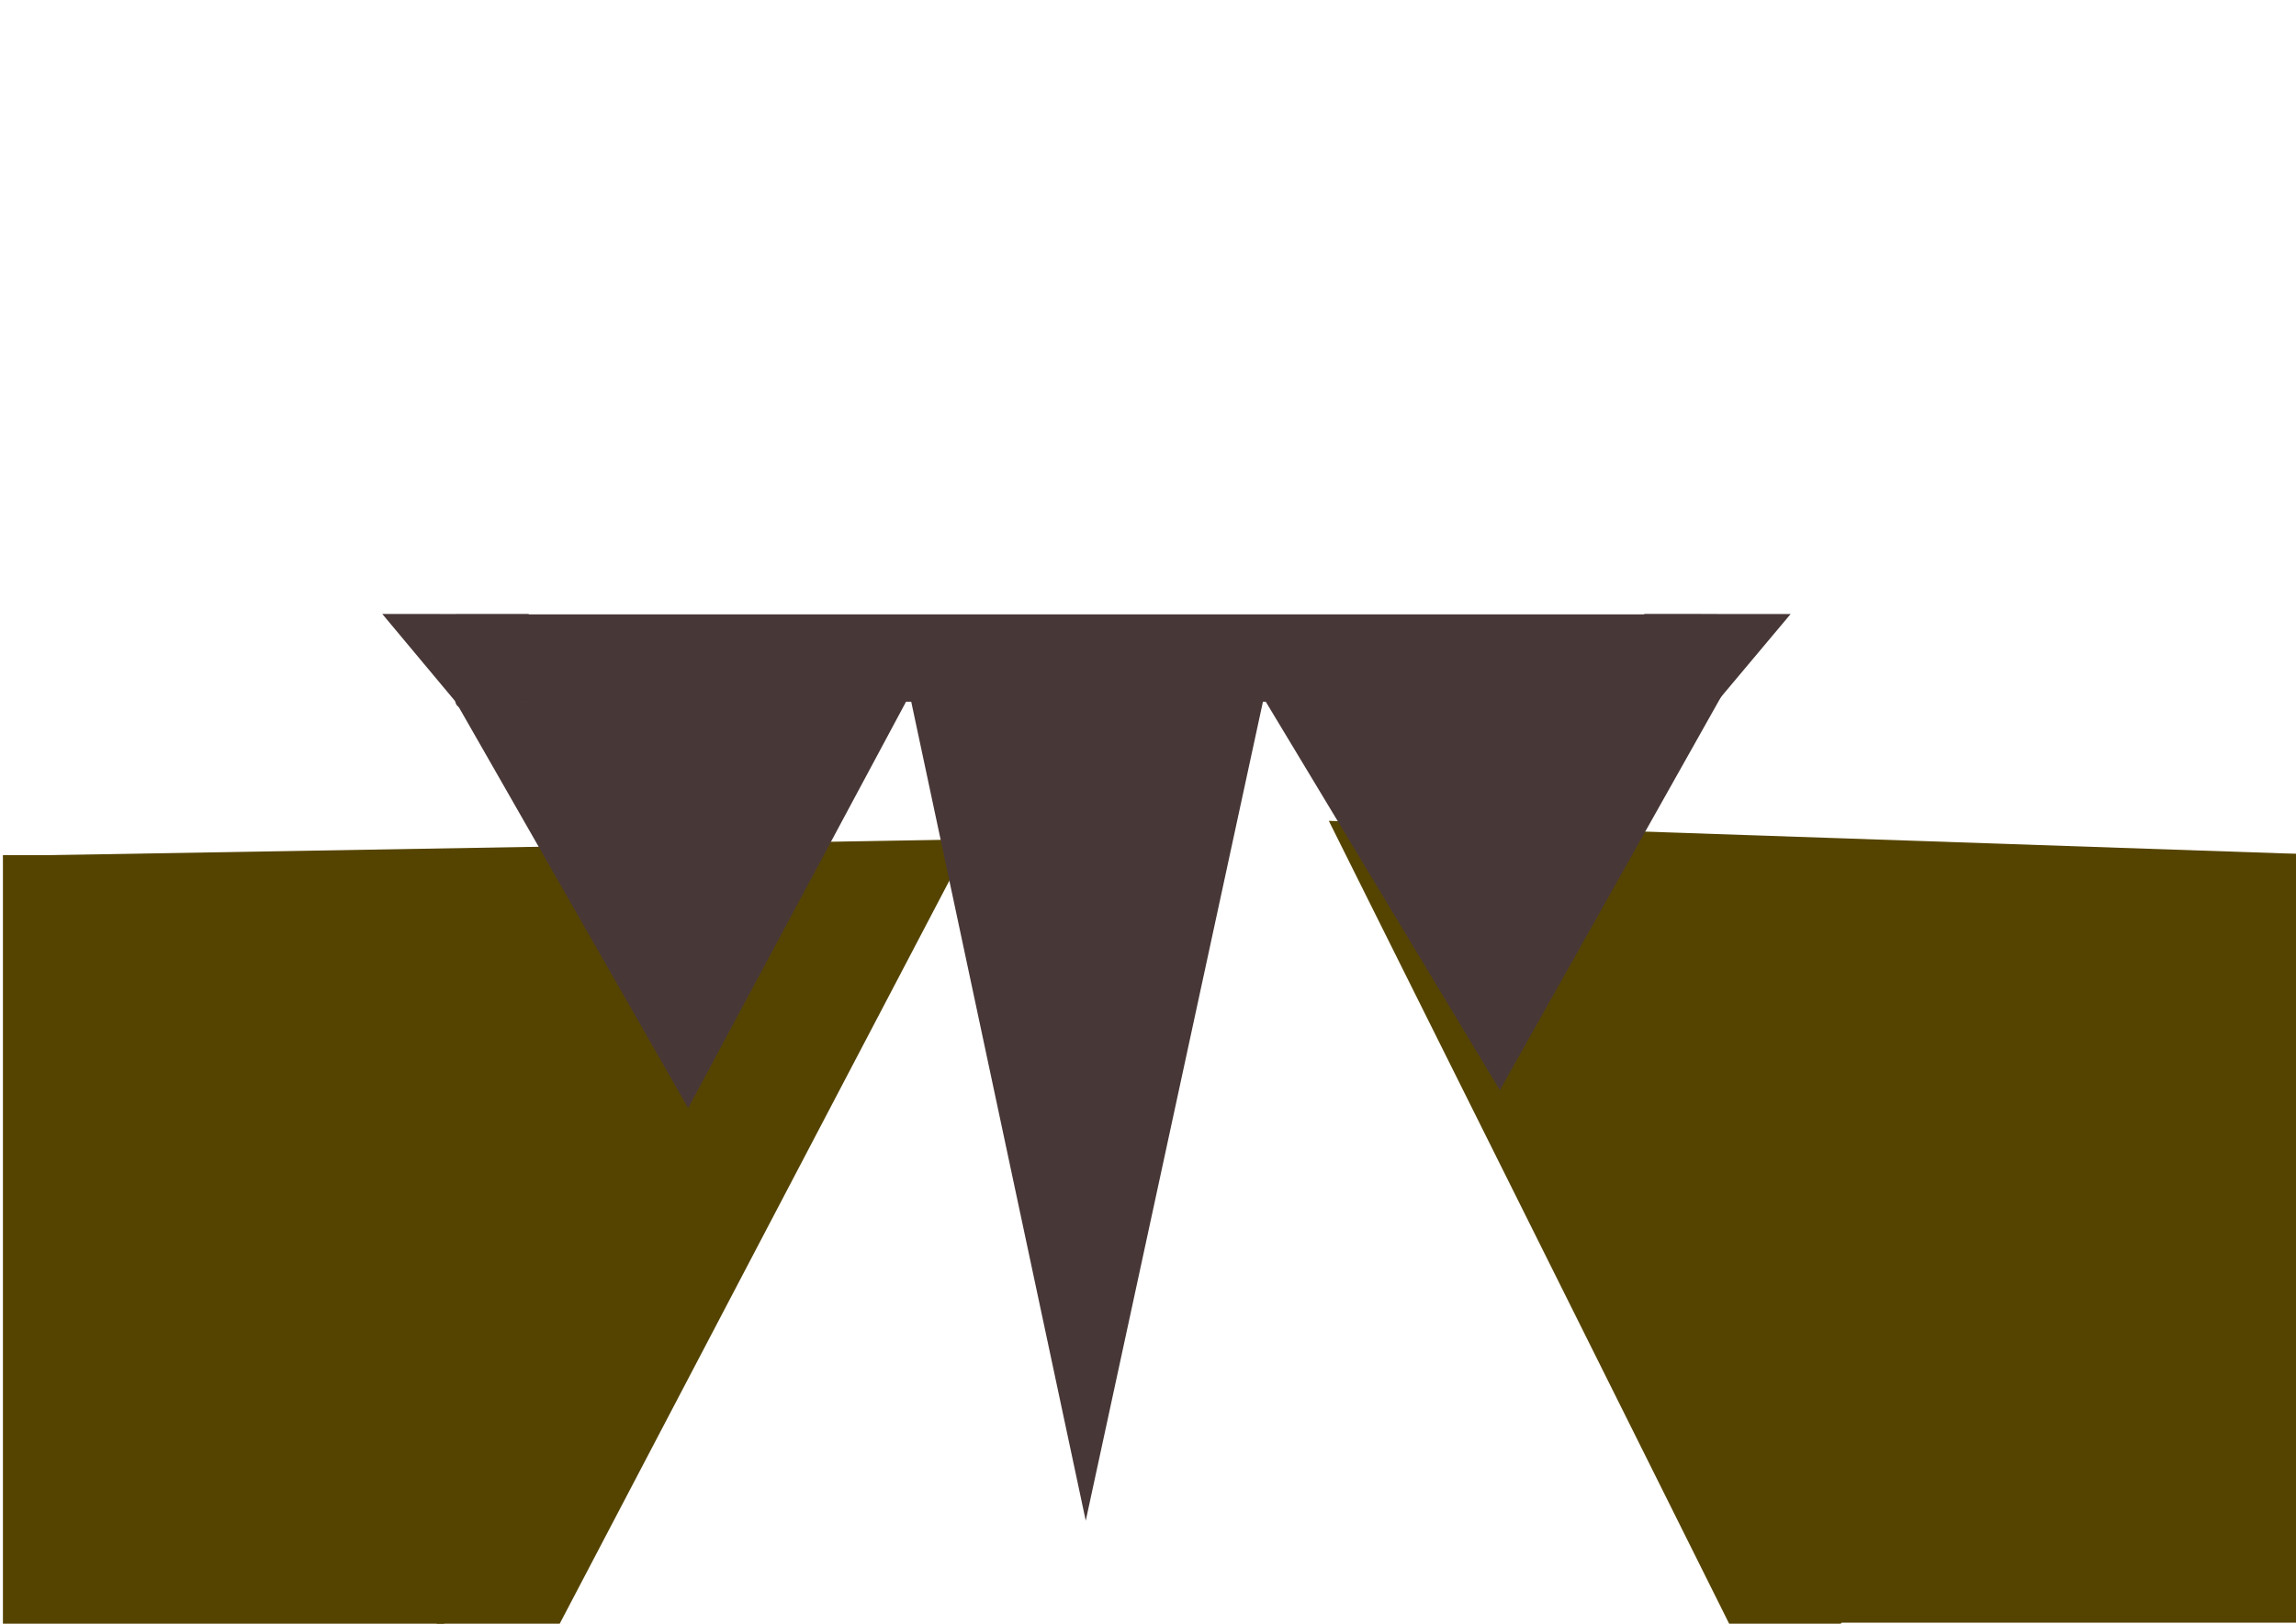 <?xml version="1.0" encoding="UTF-8" standalone="no"?>
<!-- Created with Inkscape (http://www.inkscape.org/) -->

<svg
   xmlns:dc="http://purl.org/dc/elements/1.1/"
   xmlns:cc="http://creativecommons.org/ns#"
   xmlns:rdf="http://www.w3.org/1999/02/22-rdf-syntax-ns#"
   xmlns:svg="http://www.w3.org/2000/svg"
   xmlns="http://www.w3.org/2000/svg"
   xmlns:sodipodi="http://sodipodi.sourceforge.net/DTD/sodipodi-0.dtd"
   xmlns:inkscape="http://www.inkscape.org/namespaces/inkscape"
   width="297mm"
   height="210mm"
   viewBox="0 0 297 210"
   version="1.1"
   id="svg987"
   inkscape:version="0.92.3 (2405546, 2018-03-11)"
   sodipodi:docname="prettypicture_conceptart.svg">
  <defs
     id="defs981" />
  <sodipodi:namedview
     id="base"
     pagecolor="#ffffff"
     bordercolor="#666666"
     borderopacity="1.0"
     inkscape:pageopacity="0.0"
     inkscape:pageshadow="2"
     inkscape:zoom="0.98994949"
     inkscape:cx="523.81501"
     inkscape:cy="275.9427"
     inkscape:document-units="mm"
     inkscape:current-layer="layer1"
     showgrid="false"
     inkscape:window-width="1600"
     inkscape:window-height="816"
     inkscape:window-x="0"
     inkscape:window-y="28"
     inkscape:window-maximized="1">
    <inkscape:grid
       type="xygrid"
       id="grid993" />
  </sodipodi:namedview>
  <g
     inkscape:label="Layer 1"
     inkscape:groupmode="layer"
     id="layer1"
     transform="translate(0,-87)">
    <rect
       style="fill:#554400;stroke-width:1.141;stroke-miterlimit:4;stroke-dasharray:none"
       id="rect991"
       width="57.074"
       height="99.408"
       x="0.378"
       y="197.592" />
    <path
       sodipodi:type="star"
       style="fill:#554400;stroke-width:1.065;stroke-miterlimit:4;stroke-dasharray:none"
       id="path4732"
       sodipodi:sides="3"
       sodipodi:cx="61.502285"
       sodipodi:cy="231.57304"
       sodipodi:r1="69.934792"
       sodipodi:r2="34.967396"
       sodipodi:arg1="1.5545815"
       sodipodi:arg2="2.6017791"
       inkscape:flatsided="true"
       inkscape:rounded="0"
       inkscape:randomized="0"
       d="M 62.636,301.499 0.378,197.592 121.493,195.628 Z"
       inkscape:transform-center-x="0.5864296"
       inkscape:transform-center-y="18.628177"
       transform="matrix(1.034,0,0,1.096,-0.013,-18.858)" />
    <rect
       style="fill:#554400;stroke-width:1.171;stroke-miterlimit:4;stroke-dasharray:none"
       id="rect991-6"
       width="60.098"
       height="99.408"
       x="237.099"
       y="197.459" />
    <path
       sodipodi:type="star"
       style="fill:#554400;stroke-width:1.065;stroke-miterlimit:4;stroke-dasharray:none"
       id="path4732-7"
       sodipodi:sides="3"
       sodipodi:cx="61.502285"
       sodipodi:cy="231.57304"
       sodipodi:r1="69.934792"
       sodipodi:r2="34.967396"
       sodipodi:arg1="1.5545815"
       sodipodi:arg2="2.6017791"
       inkscape:flatsided="true"
       inkscape:rounded="0"
       inkscape:randomized="0"
       d="M 62.636,301.499 0.378,197.592 121.493,195.628 Z"
       inkscape:transform-center-x="-1.3908205"
       inkscape:transform-center-y="18.078995"
       transform="matrix(1.033,0.053,-0.057,1.095,182.76,-23.221)" />
    <path
       sodipodi:type="star"
       style="fill:#483737;stroke-width:1.065;stroke-miterlimit:4;stroke-dasharray:none"
       id="path4762"
       sodipodi:sides="3"
       sodipodi:cx="97.895844"
       sodipodi:cy="180.63342"
       sodipodi:r1="33.884212"
       sodipodi:r2="16.951082"
       sodipodi:arg1="-0.53761998"
       sodipodi:arg2="0.50957757"
       inkscape:flatsided="true"
       inkscape:rounded="0"
       inkscape:randomized="0"
       d="M 127,163.282 98.371,214.514 68.317,164.104 Z"
       inkscape:transform-center-x="0.25270998"
       inkscape:transform-center-y="8.5999399"
       transform="matrix(1,0,0,1.042,-9.354,6.788)" />
    <path
       sodipodi:type="star"
       style="fill:#483737;stroke-width:1.065;stroke-miterlimit:4;stroke-dasharray:none"
       id="path4764"
       sodipodi:sides="3"
       sodipodi:cx="152.32442"
       sodipodi:cy="106.87798"
       sodipodi:r1="28.709576"
       sodipodi:r2="15.143832"
       sodipodi:arg1="-2.6147323"
       sodipodi:arg2="-1.5675348"
       inkscape:flatsided="true"
       inkscape:rounded="0"
       inkscape:randomized="0"
       d="m 127.508,92.442 49.726,0.162 -25.004,42.983 z"
       inkscape:transform-center-x="0.21316291"
       inkscape:transform-center-y="18.252159"
       transform="matrix(0.921,0,0,2.476,0.244,-52.037)" />
    <path
       sodipodi:type="star"
       style="fill:#483737;stroke-width:1.065;stroke-miterlimit:4;stroke-dasharray:none"
       id="path4762-5"
       sodipodi:sides="3"
       sodipodi:cx="202.39423"
       sodipodi:cy="180.15965"
       sodipodi:r1="33.902168"
       sodipodi:r2="16.951082"
       sodipodi:arg1="-0.53850745"
       sodipodi:arg2="0.5086901"
       inkscape:flatsided="true"
       inkscape:rounded="0"
       inkscape:randomized="0"
       d="m 231.498,162.773 -28.599,51.285 -30.115,-50.41 z"
       inkscape:transform-center-x="0.25678176"
       inkscape:transform-center-y="8.3165985"
       transform="matrix(1.016,0,0,1.007,-12.135,12.431)" />
    <rect
       style="fill:#483737;stroke-width:0.581;stroke-miterlimit:4;stroke-dasharray:none"
       id="rect4800"
       width="163.212"
       height="11.294"
       x="58.932"
       y="166.459" />
    <path
       sodipodi:type="star"
       style="fill:#483737;stroke-width:1.065;stroke-miterlimit:4;stroke-dasharray:none"
       id="path4802"
       sodipodi:sides="3"
       sodipodi:cx="55.373508"
       sodipodi:cy="158.47173"
       sodipodi:r1="6.3365903"
       sodipodi:r2="10.446188"
       sodipodi:arg1="-2.6169885"
       sodipodi:arg2="-1.5697909"
       inkscape:flatsided="true"
       inkscape:rounded="0"
       inkscape:randomized="0"
       d="m 49.889,155.298 10.975,0.011 -5.497,9.499 z"
       inkscape:transform-center-x="7.4264767"
       inkscape:transform-center-y="1.2381097"
       transform="matrix(1.728,0,0,1.191,-36.759,-18.555)" />
    <path
       sodipodi:type="star"
       style="fill:#483737;stroke-width:1.065;stroke-miterlimit:4;stroke-dasharray:none"
       id="path4802-3"
       sodipodi:sides="3"
       sodipodi:cx="55.373508"
       sodipodi:cy="158.47173"
       sodipodi:r1="6.3365903"
       sodipodi:r2="10.446188"
       sodipodi:arg1="-2.6169885"
       sodipodi:arg2="-1.5697909"
       inkscape:flatsided="true"
       inkscape:rounded="0"
       inkscape:randomized="0"
       d="m 49.889,155.298 10.975,0.011 -5.497,9.499 z"
       inkscape:transform-center-x="7.4264767"
       inkscape:transform-center-y="1.2381097"
       transform="matrix(1.728,0,0,1.191,126.453,-18.555)" />
    <path
       style="fill:#483737;stroke:#483737;stroke-width:1.065;stroke-miterlimit:4;stroke-dasharray:none"
       id="path5384"
       d="m 66.245,178.339 c -0.441,-0.034 -0.87,-0.158 -1.301,-0.252 -0.45,-0.11 -0.911,-0.165 -1.37,-0.229 -0.416,-0.044 -0.829,-0.075 -1.236,-0.178 -0.271,-0.091 -0.546,-0.148 -0.829,-0.175 -0.264,-0.018 -0.529,-0.018 -0.794,-0.018 -0.006,0.002 -0.026,0.005 -0.019,0.007 0.111,0.039 0.205,-0.121 0.289,-0.203 0.037,-0.036 0.073,-0.288 0.025,-0.002 -0.072,0.251 -0.249,0.408 -0.452,0.555 -0.179,0.123 -0.385,0.178 -0.597,0.204 -0.664,0.074 -0.769,-0.865 -0.105,-0.939 v 0 c 0.051,-0.004 0.103,-0.011 0.149,-0.031 0.073,-0.053 0.12,-0.112 0.081,0.011 0.003,0.083 0.023,-0.191 0.065,-0.241 0.196,-0.233 0.3,-0.288 0.565,-0.305 0.295,2.6e-4 0.59,0.001 0.885,0.023 0.332,0.033 0.657,0.095 0.975,0.201 0.37,0.099 0.75,0.107 1.128,0.157 0.482,0.067 0.967,0.125 1.441,0.241 0.365,0.08 0.73,0.179 1.1,0.23 0.668,0 0.668,0.945 0,0.945 z"
       inkscape:connector-curvature="0" />
  </g>
</svg>

